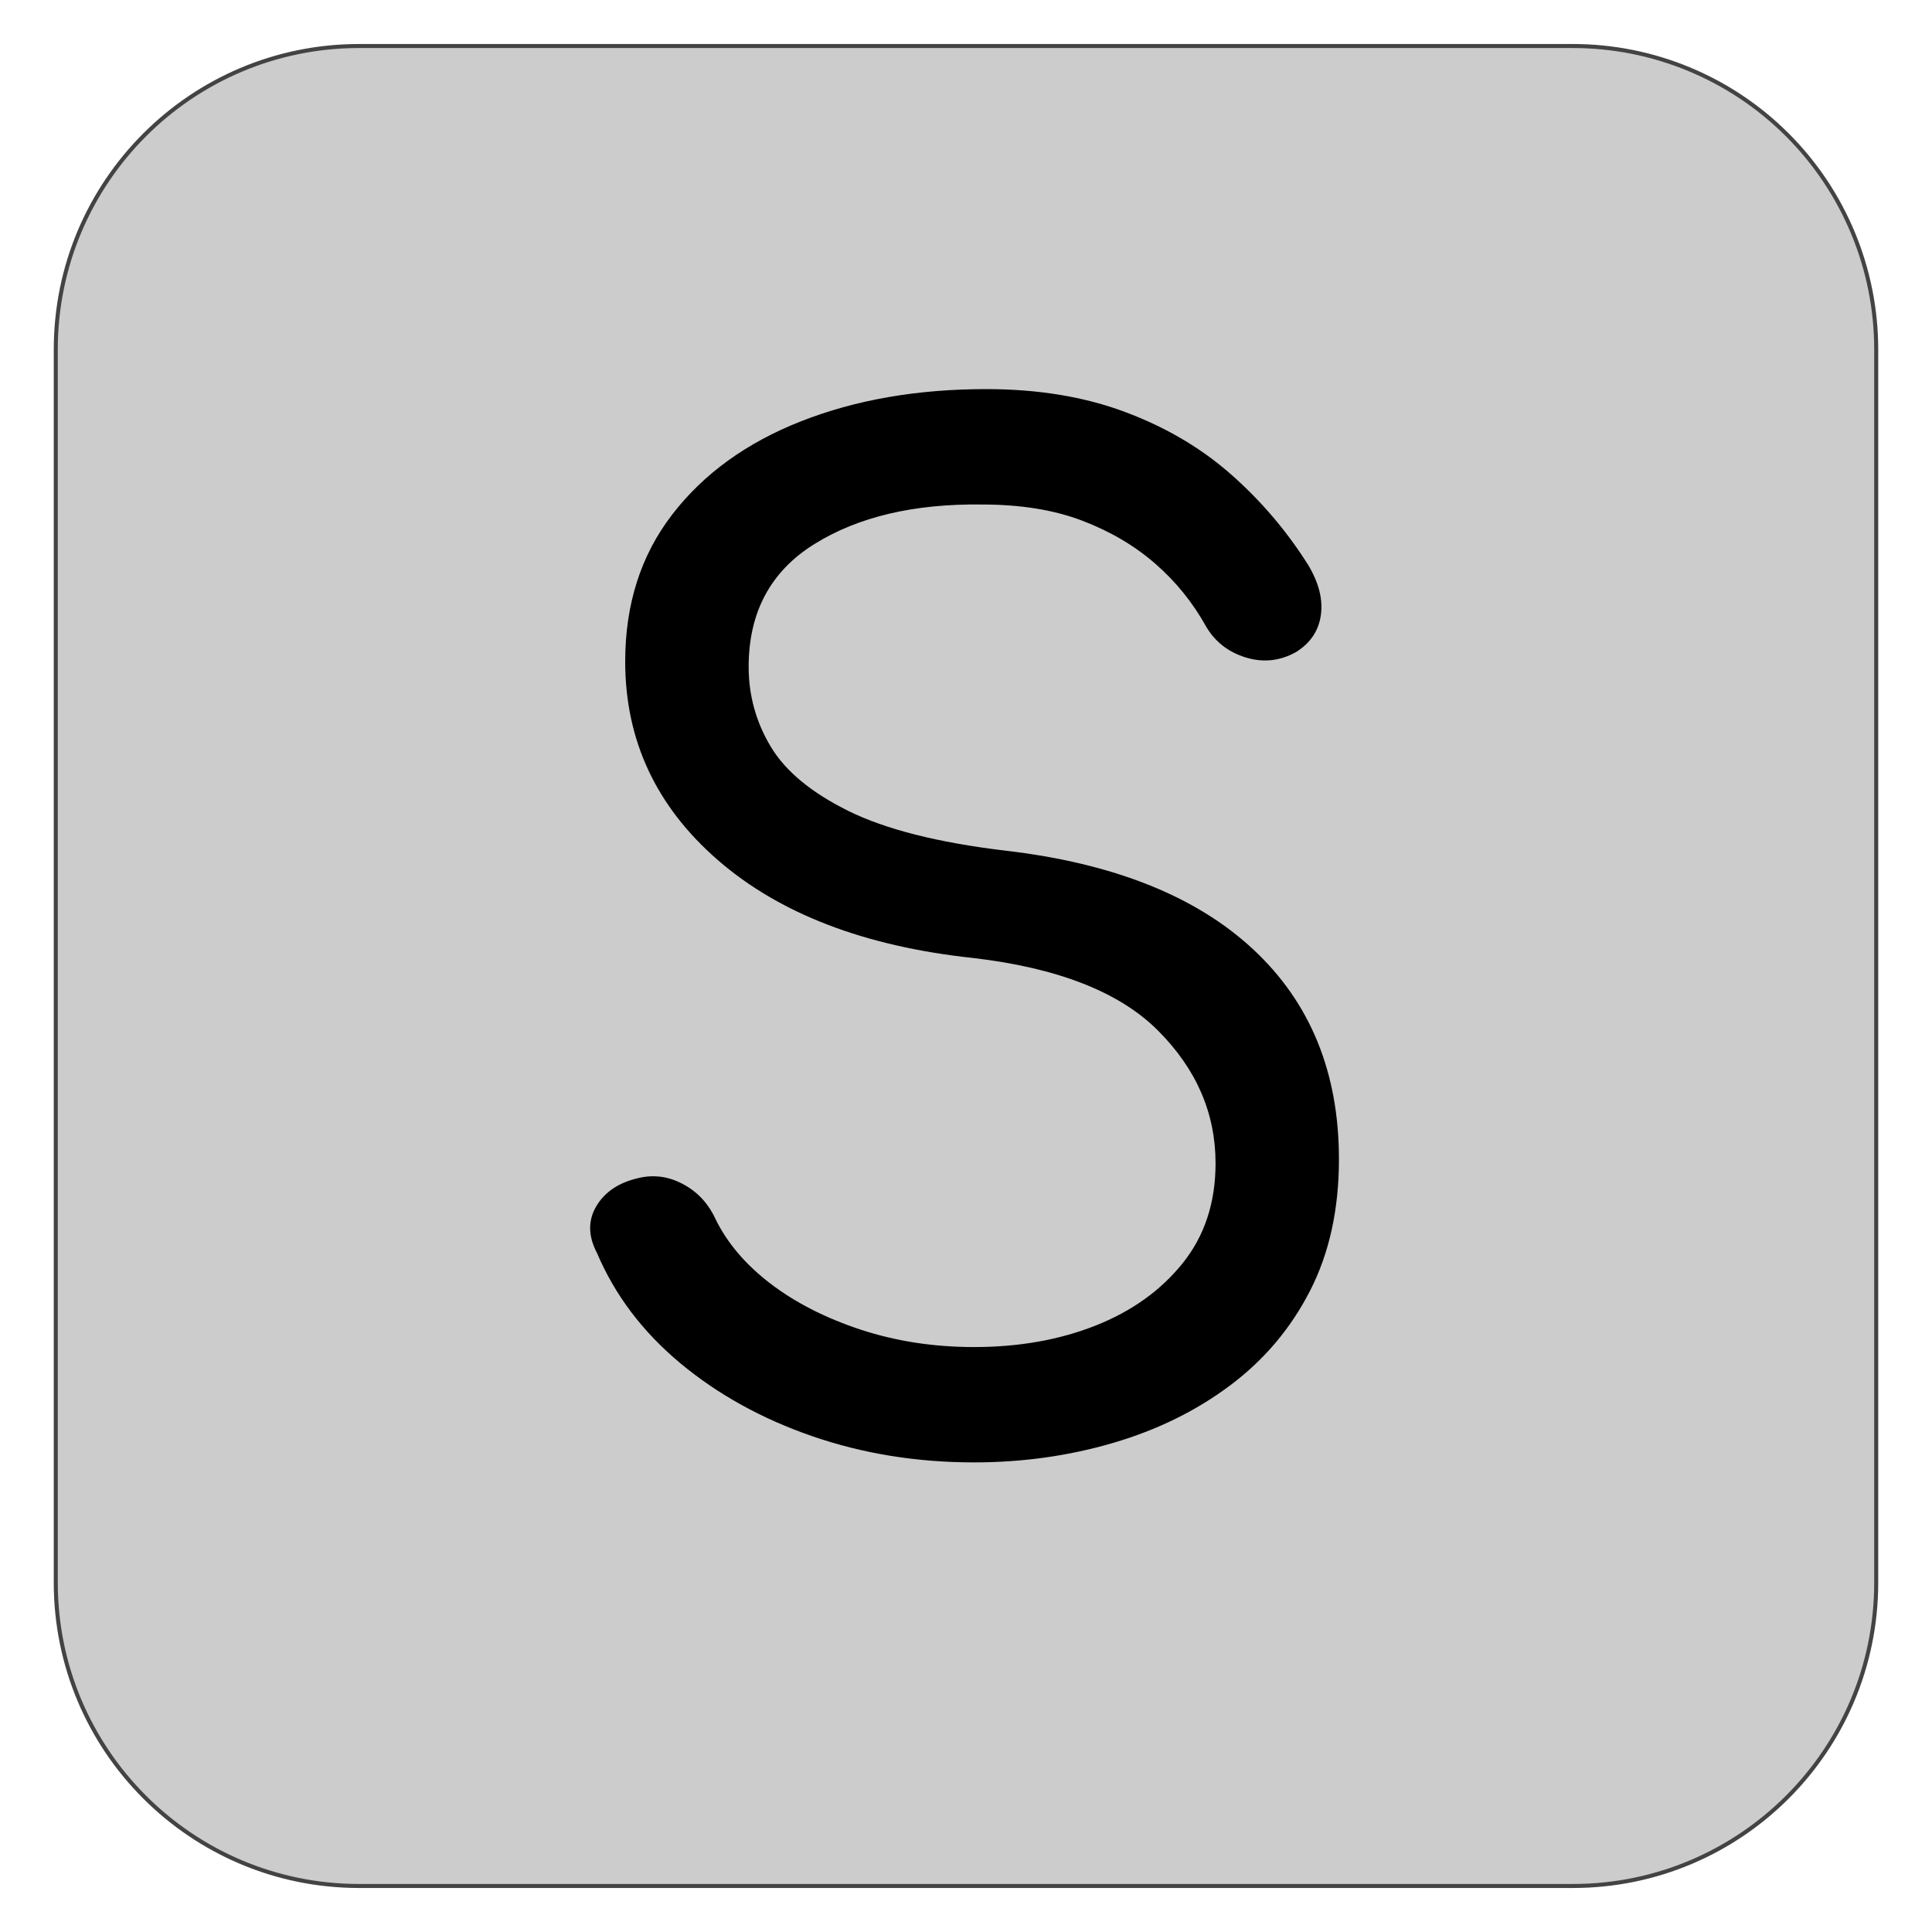 <svg version="1.1" viewBox="0.0 0.0 480.0 480.0" fill="none" stroke="none" stroke-linecap="square" stroke-miterlimit="10" xmlns:xlink="http://www.w3.org/1999/xlink" xmlns="http://www.w3.org/2000/svg"><clipPath id="g2c15ec35c90_0_288.0"><path d="m0 0l480.0 0l0 480.0l-480.0 0l0 -480.0z" clip-rule="nonzero"/></clipPath><g clip-path="url(#g2c15ec35c90_0_288.0)"><path fill="#000000" fill-opacity="0.0" d="m0 0l480.0 0l0 480.0l-480.0 0z" fill-rule="evenodd"/><path fill="#cccccc" d="m13.858 86.814l0 0c0 -41.632 33.749 -75.381 75.381 -75.381l301.522 0l0 0c19.992 0 39.165 7.942 53.302 22.078c14.137 14.137 22.078 33.31 22.078 53.302l0 306.373c0 41.632 -33.749 75.381 -75.381 75.381l-301.522 0c-41.632 0 -75.381 -33.749 -75.381 -75.381z" fill-rule="evenodd"/><path stroke="#434343" stroke-width="1.0" stroke-linejoin="round" stroke-linecap="butt" d="m13.858 86.814l0 0c0 -41.632 33.749 -75.381 75.381 -75.381l301.522 0l0 0c19.992 0 39.165 7.942 53.302 22.078c14.137 14.137 22.078 33.31 22.078 53.302l0 306.373c0 41.632 -33.749 75.381 -75.381 75.381l-301.522 0c-41.632 0 -75.381 -33.749 -75.381 -75.381z" fill-rule="evenodd"/><path fill="#000000" d="m242.002 363.328q-21.328 0 -40.172 -6.5q-18.828 -6.5 -32.828 -18.156q-14.0 -11.672 -20.672 -27.344q-3.328 -6.328 -0.172 -11.656q3.172 -5.344 10.516 -7.0q5.656 -1.344 10.984 1.5q5.344 2.828 8.016 8.5q4.328 9.0 13.656 16.172q9.344 7.156 22.5 11.5q13.172 4.328 28.172 4.328q16.672 0 30.172 -5.328q13.5 -5.344 21.656 -15.5q8.172 -10.172 8.172 -24.844q0 -18.672 -14.344 -33.0q-14.328 -14.328 -45.984 -18.0q-40.344 -4.328 -63.344 -24.328q-23.0 -20.0 -23.0 -49.328q0 -21.344 11.672 -36.5q11.672 -15.172 32.0 -23.172q20.328 -8.0 46.0 -8.0q19.328 0 34.484 5.672q15.172 5.656 26.344 15.5q11.172 9.828 19.172 22.5q4.0 6.656 3.156 12.5q-0.828 5.828 -6.156 9.156q-6.0 3.344 -12.5 1.344q-6.5 -2.0 -9.844 -7.672q-5.0 -9.0 -12.672 -15.656q-7.656 -6.672 -18.156 -10.672q-10.5 -4.0 -24.828 -4.0q-25.328 -0.344 -41.672 9.828q-16.328 10.172 -16.328 30.5q0 10.672 5.5 19.844q5.5 9.156 19.328 15.984q13.844 6.828 38.844 9.828q40.328 4.672 61.656 24.516q21.328 19.828 21.328 52.156q0 18.672 -7.172 32.672q-7.156 14.0 -19.828 23.5q-12.656 9.5 -29.156 14.328q-16.5 4.828 -34.5 4.828z" fill-rule="nonzero"/></g></svg>